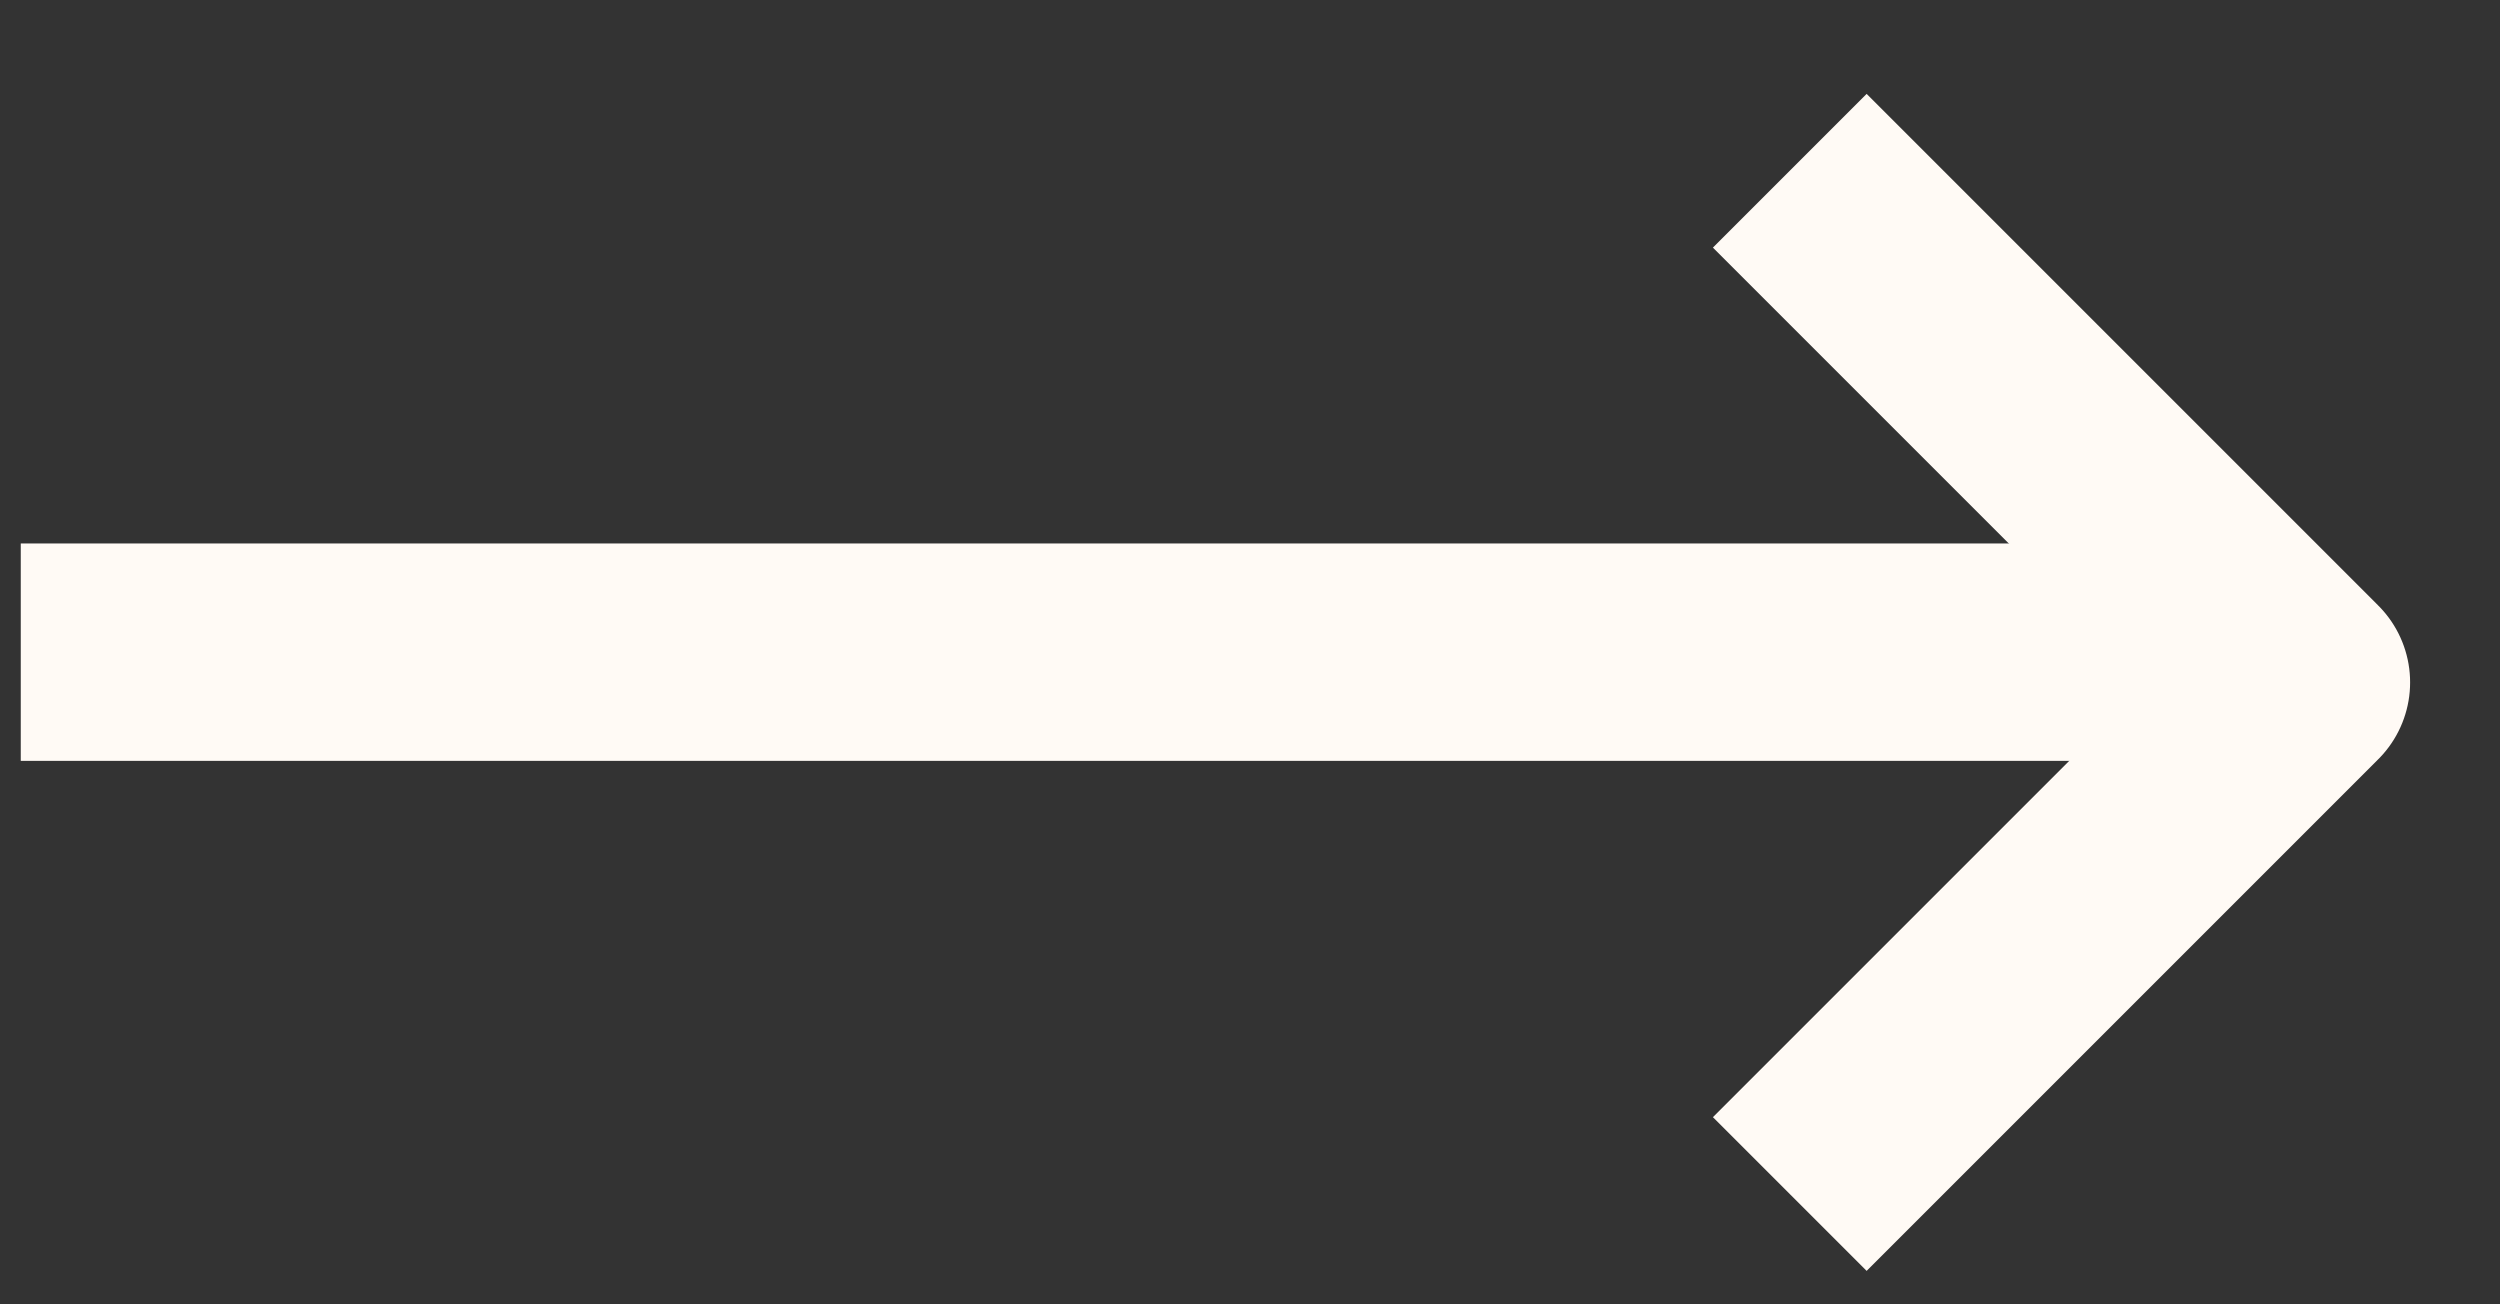 <svg width="23" height="12" viewBox="0 0 23 12" fill="none" xmlns="http://www.w3.org/2000/svg">
<rect x="0" y="0" width="23" height="12" fill="#333333" stroke="none"/>
<path d="M17.173 10.278L21.173 6.278L17.173 2.278" stroke="#FFFAF5" stroke-width="2" stroke-linecap="square" stroke-linejoin="round"/>
<path d="M1.191 6L20.125 6" stroke="#FFFAF5" stroke-width="2" stroke-linecap="square" stroke-linejoin="round"/>
</svg>
